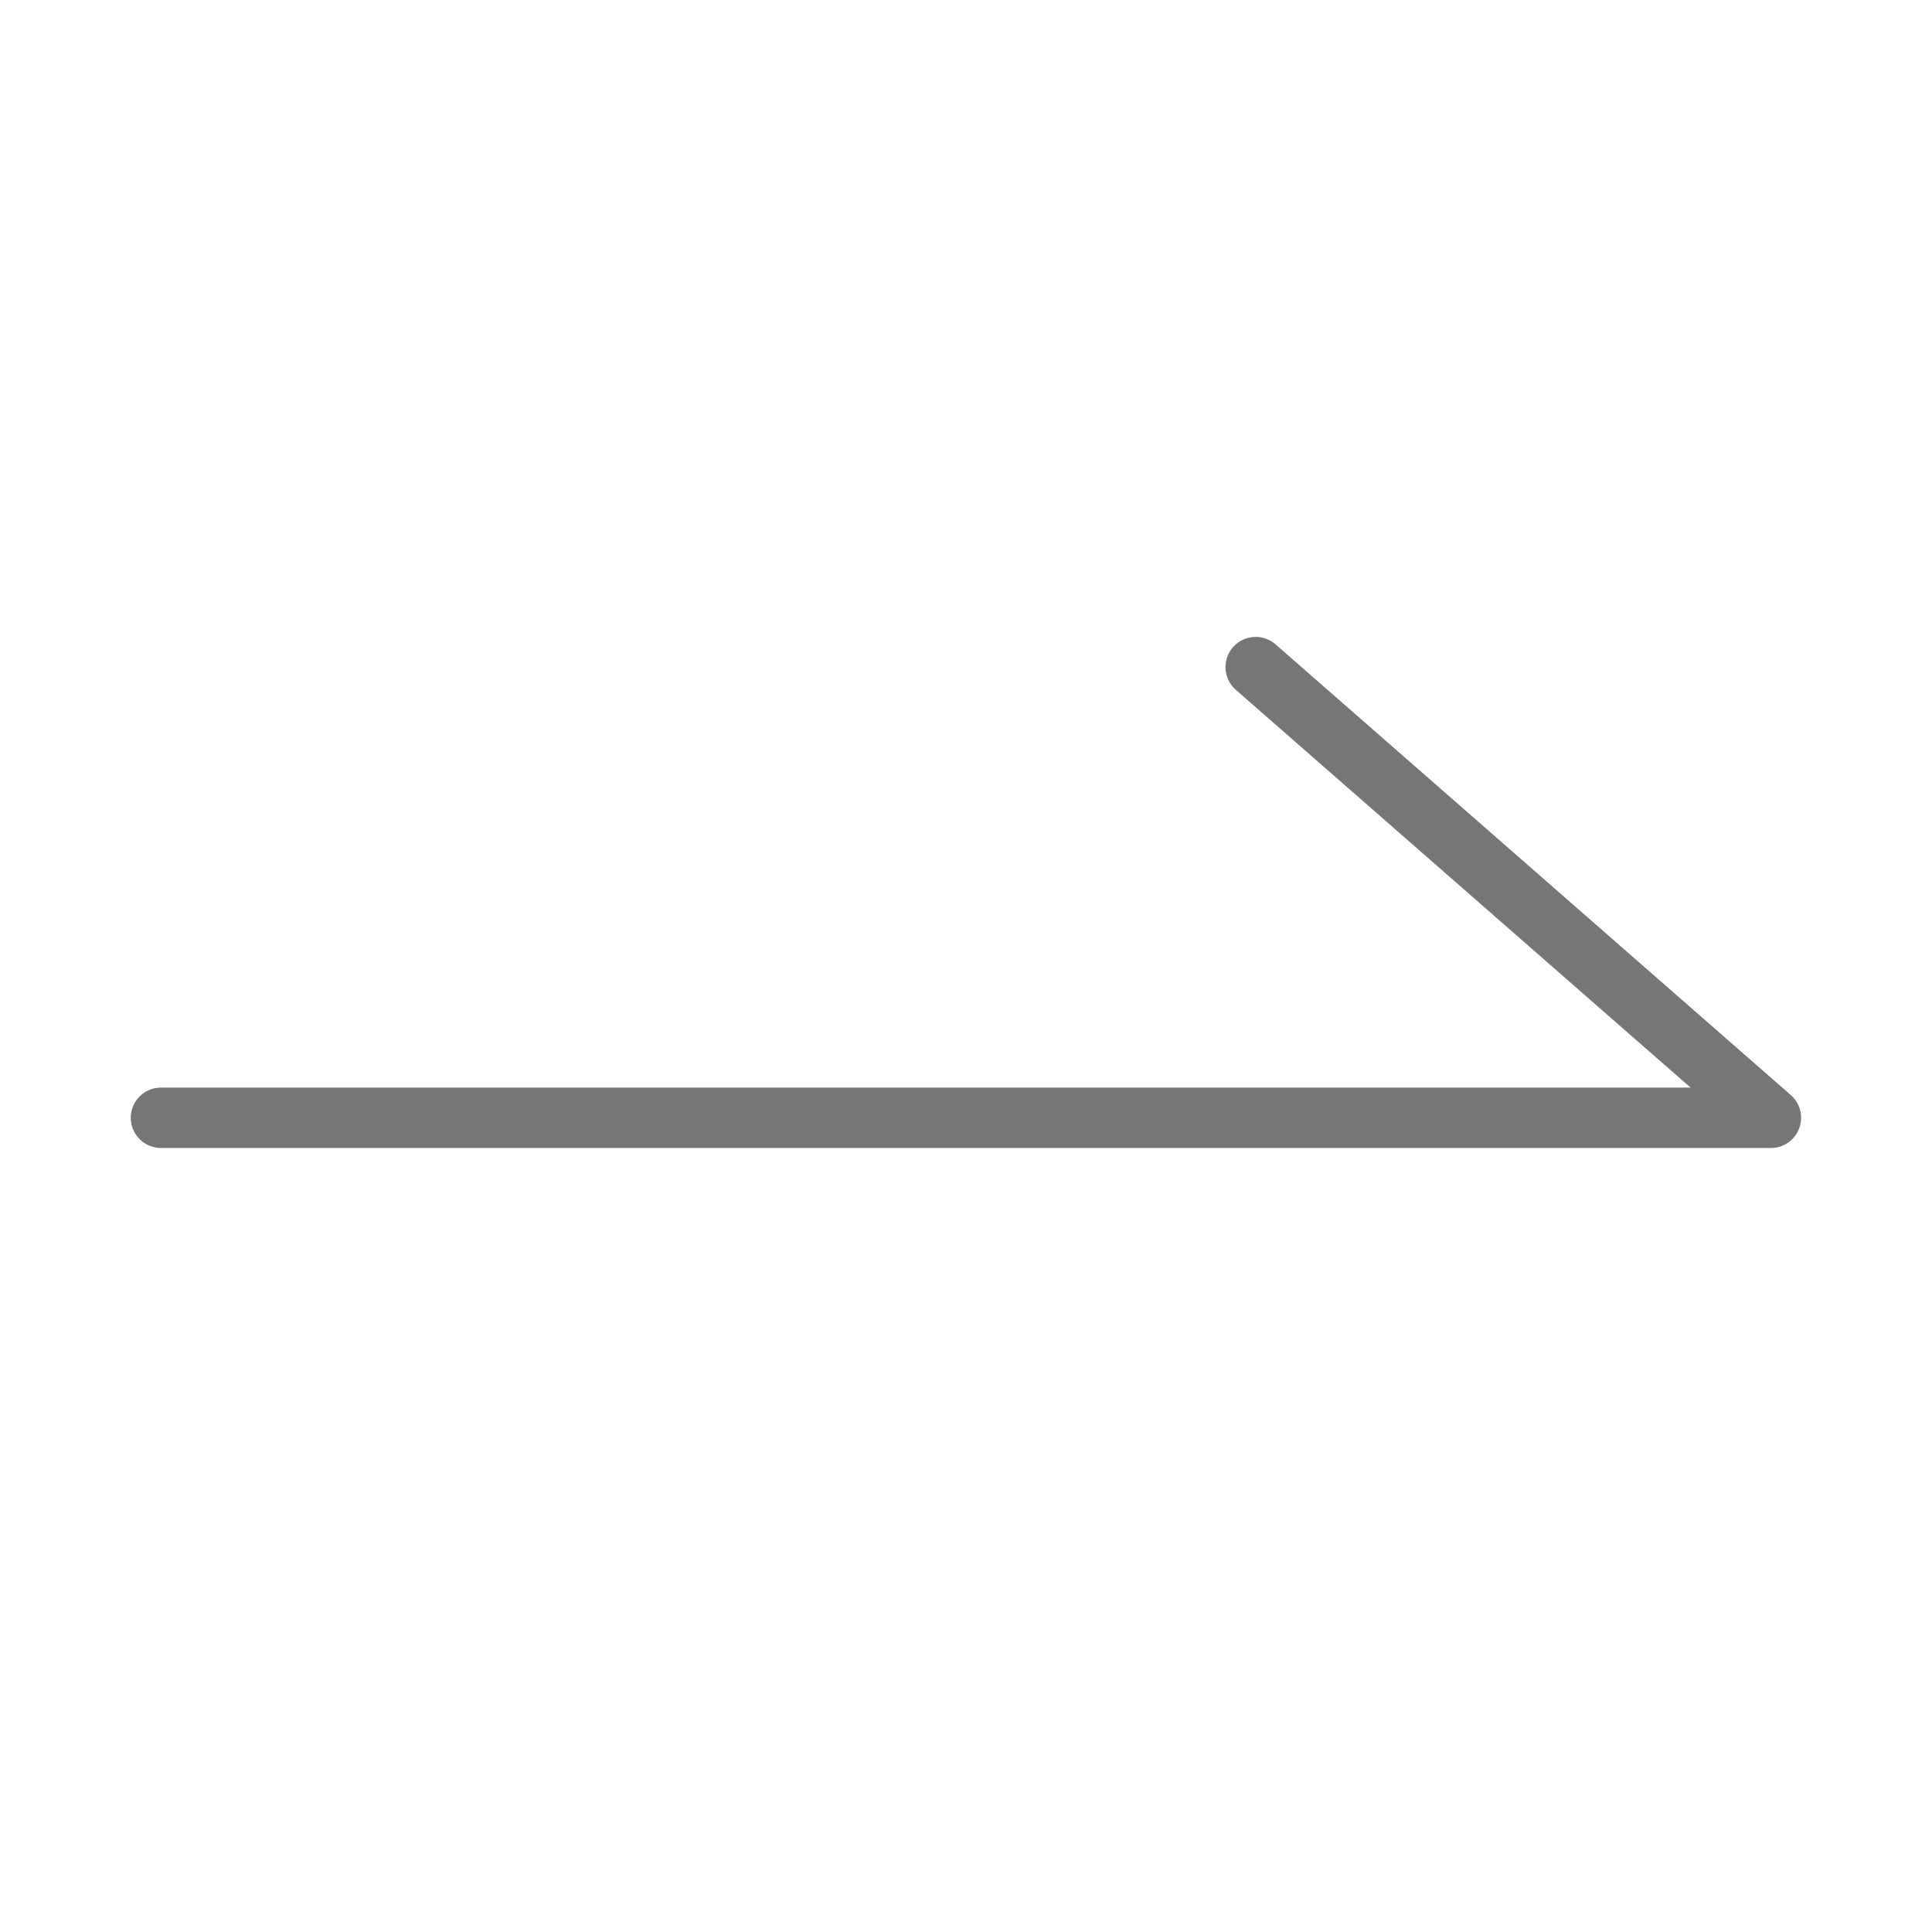 <svg width="32" height="32" viewBox="0 0 32 32" fill="none" xmlns="http://www.w3.org/2000/svg">
<g id="Property 1=32, Property 2=arrow-narrow-right">
<path id="Icon" d="M2.666 18.514L29.332 18.514L20.798 11.049" stroke="#767676" stroke-linecap="round" stroke-linejoin="round"/>
</g>
</svg>
